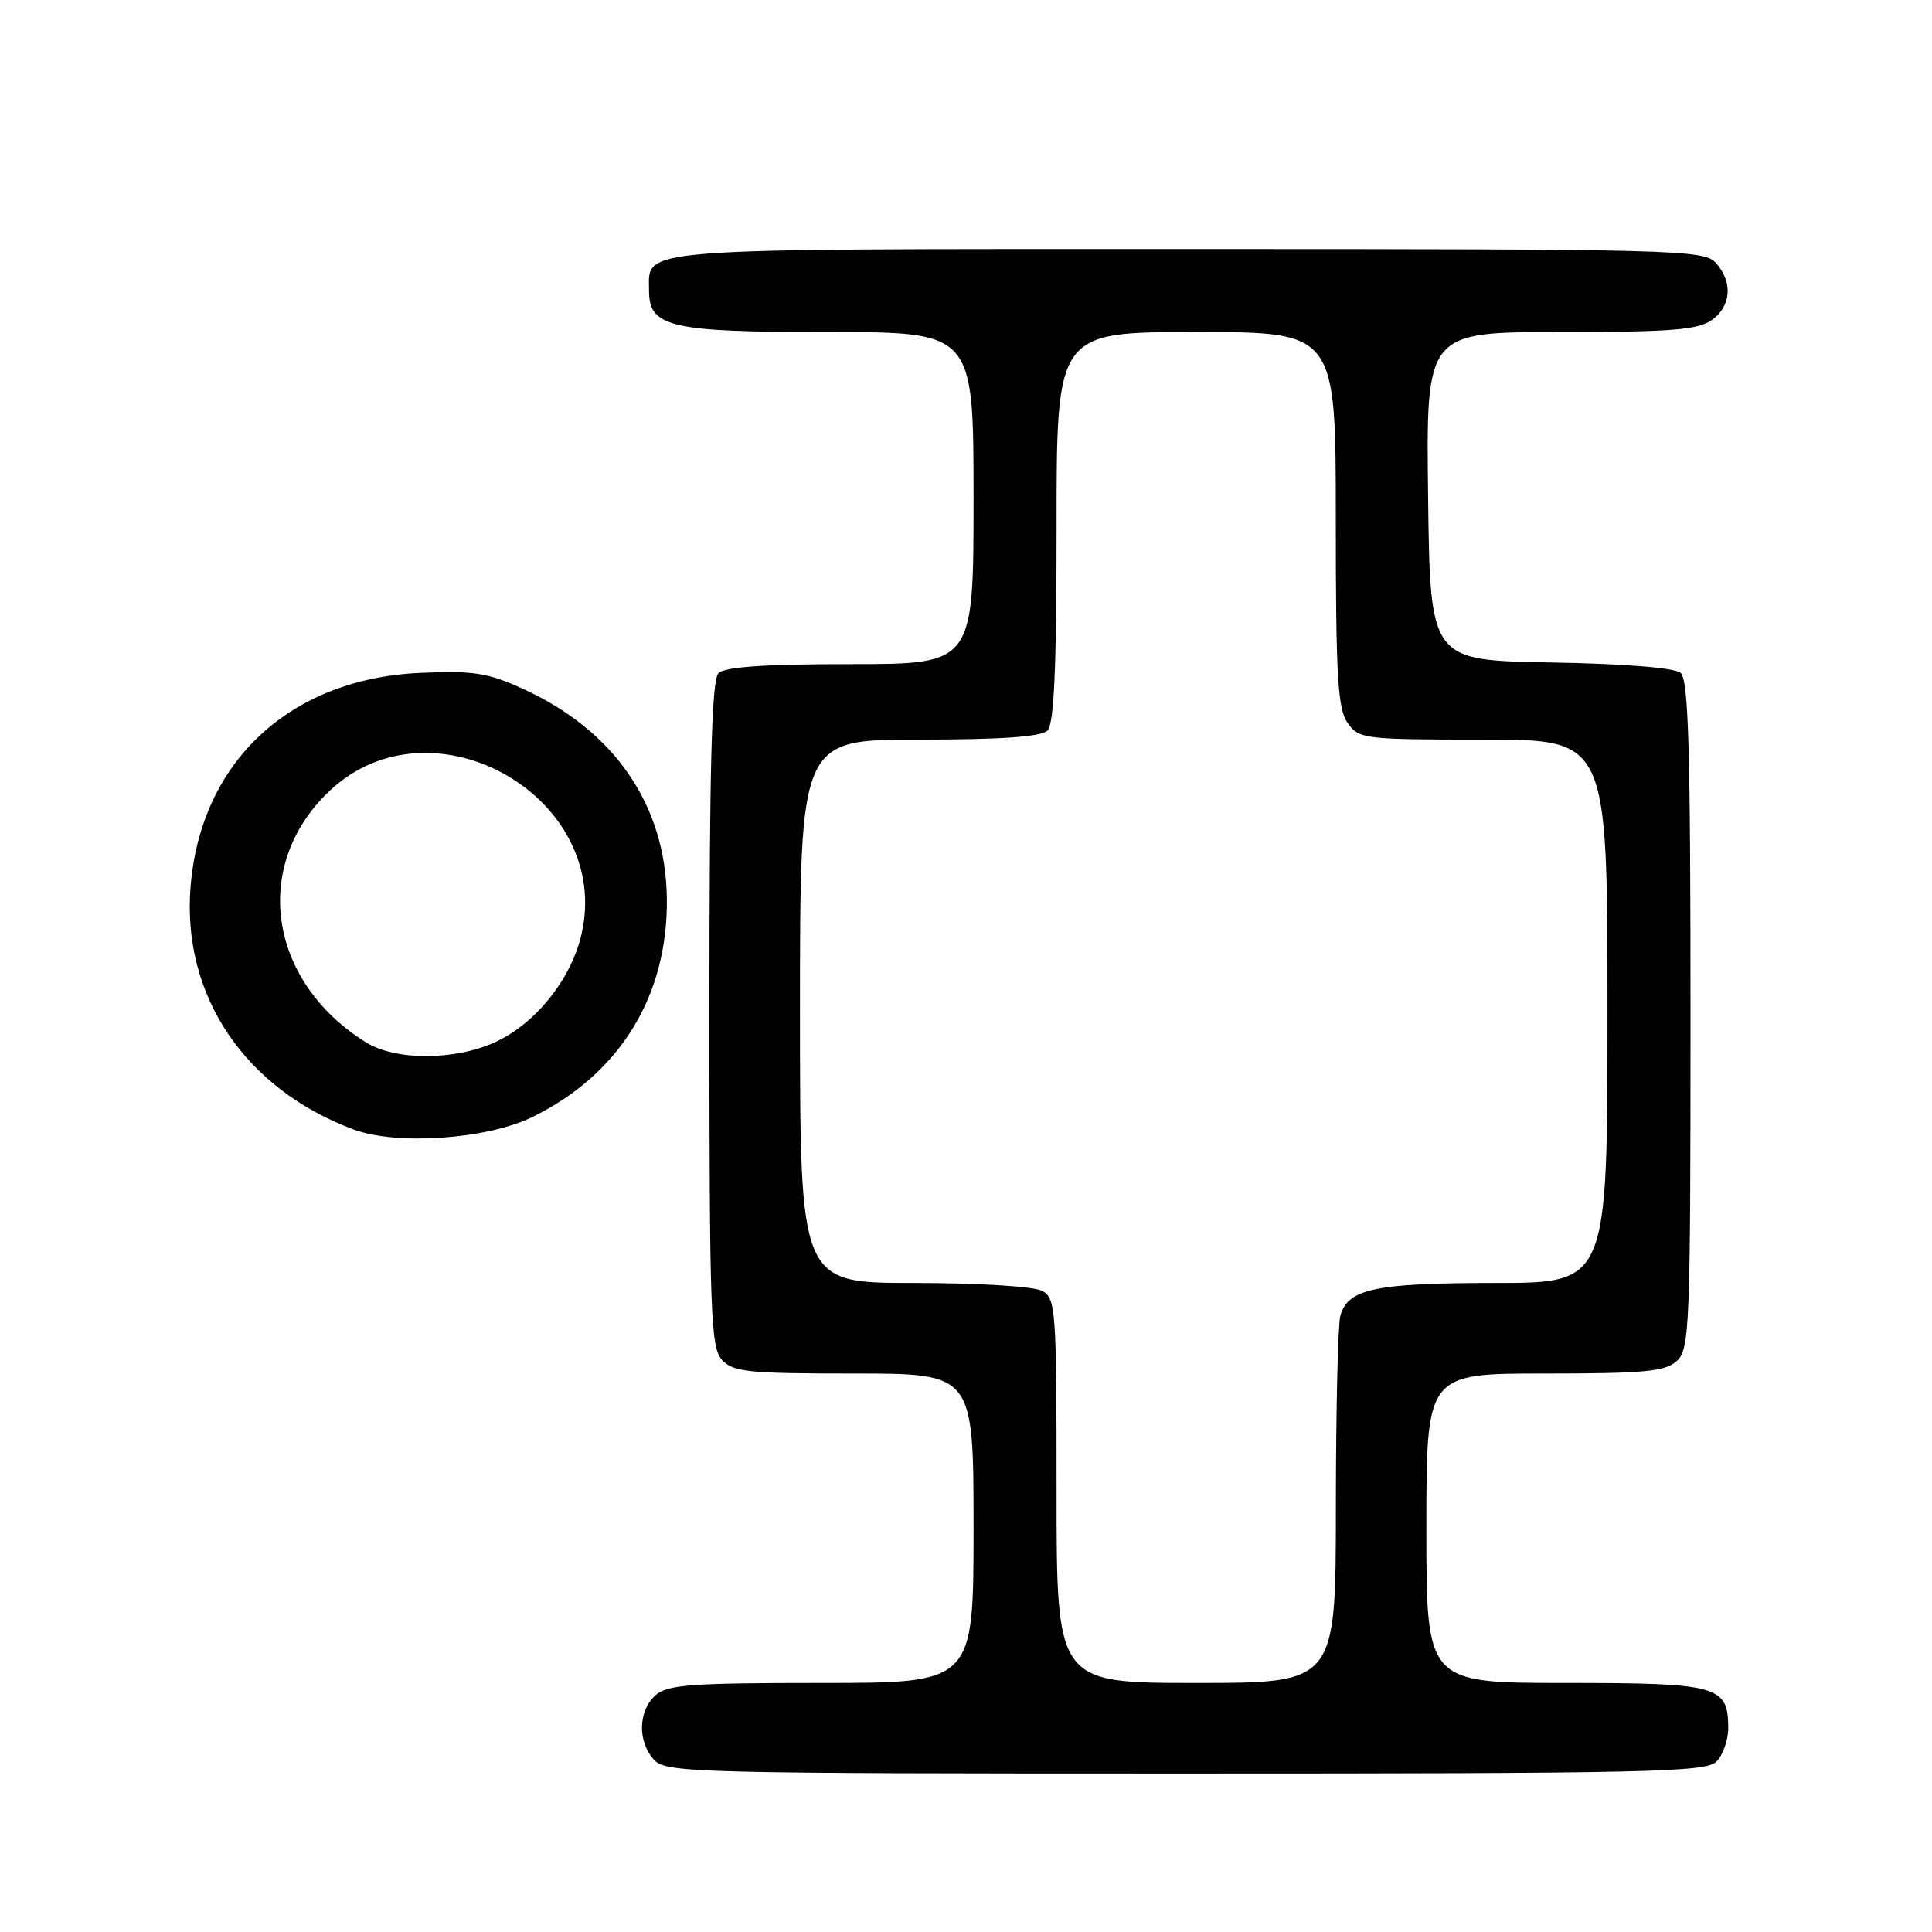<?xml version="1.0" encoding="UTF-8" standalone="no"?>
<!DOCTYPE svg PUBLIC "-//W3C//DTD SVG 1.1//EN" "http://www.w3.org/Graphics/SVG/1.1/DTD/svg11.dtd" >
<svg xmlns="http://www.w3.org/2000/svg" xmlns:xlink="http://www.w3.org/1999/xlink" version="1.1" viewBox="0 0 256 256">
 <g >
 <path fill="currentColor"
d=" M 227.43 233.43 C 228.29 232.56 229.00 230.57 229.00 229.00 C 229.00 223.36 227.70 223.00 207.43 223.00 C 189.00 223.00 189.00 223.00 189.00 202.50 C 189.00 182.00 189.00 182.00 204.67 182.00 C 217.85 182.00 220.63 181.74 222.17 180.35 C 223.89 178.79 224.00 176.04 224.00 134.47 C 224.00 99.05 223.74 90.03 222.68 89.15 C 221.88 88.48 215.10 87.94 205.43 87.78 C 189.50 87.50 189.50 87.50 189.23 65.75 C 188.96 44.00 188.96 44.00 206.76 44.00 C 221.25 44.00 224.97 43.71 226.78 42.44 C 229.41 40.60 229.65 37.38 227.35 34.83 C 225.77 33.09 222.29 33.00 157.42 33.00 C 83.01 33.00 86.00 32.77 86.00 38.51 C 86.00 43.36 88.75 44.00 109.72 44.00 C 129.00 44.00 129.00 44.00 129.00 66.00 C 129.00 88.00 129.00 88.00 112.70 88.00 C 101.36 88.00 96.04 88.36 95.20 89.20 C 94.30 90.10 94.00 101.50 94.00 134.37 C 94.00 173.88 94.17 178.53 95.65 180.17 C 97.13 181.80 99.07 182.00 113.15 182.00 C 129.00 182.00 129.00 182.00 129.00 202.50 C 129.00 223.00 129.00 223.00 108.83 223.00 C 91.46 223.00 88.40 223.23 86.83 224.65 C 84.55 226.72 84.47 230.76 86.65 233.17 C 88.23 234.91 91.73 235.00 157.08 235.00 C 218.27 235.00 226.03 234.83 227.43 233.43 Z  M 70.50 148.03 C 82.13 142.35 88.53 131.95 88.36 119.00 C 88.20 106.70 81.43 96.83 69.37 91.31 C 64.62 89.14 62.78 88.85 55.69 89.16 C 38.41 89.92 26.58 100.94 25.25 117.51 C 24.09 131.90 32.45 144.31 46.88 149.67 C 52.60 151.79 64.49 150.96 70.50 148.03 Z  M 140.00 197.54 C 140.00 173.38 139.90 172.02 138.07 171.04 C 136.98 170.45 129.54 170.00 121.07 170.00 C 106.00 170.00 106.00 170.00 106.00 134.00 C 106.00 98.00 106.00 98.00 121.80 98.00 C 132.76 98.00 137.97 97.63 138.80 96.80 C 139.67 95.93 140.00 88.53 140.00 69.80 C 140.00 44.00 140.00 44.00 158.50 44.00 C 177.00 44.00 177.00 44.00 177.00 68.78 C 177.00 89.58 177.25 93.91 178.56 95.78 C 180.06 97.92 180.70 98.00 196.56 98.00 C 213.00 98.00 213.00 98.00 213.00 134.00 C 213.00 170.00 213.00 170.00 198.05 170.00 C 182.21 170.00 178.56 170.78 177.60 174.37 C 177.28 175.54 177.02 186.96 177.01 199.75 C 177.00 223.00 177.00 223.00 158.50 223.00 C 140.00 223.00 140.00 223.00 140.00 197.54 Z  M 48.50 138.12 C 35.51 130.03 33.27 114.63 43.66 104.81 C 57.31 91.91 81.38 105.73 77.01 123.97 C 75.59 129.88 70.89 135.69 65.57 138.11 C 60.22 140.54 52.39 140.55 48.50 138.12 Z "/>
</g>
</svg>